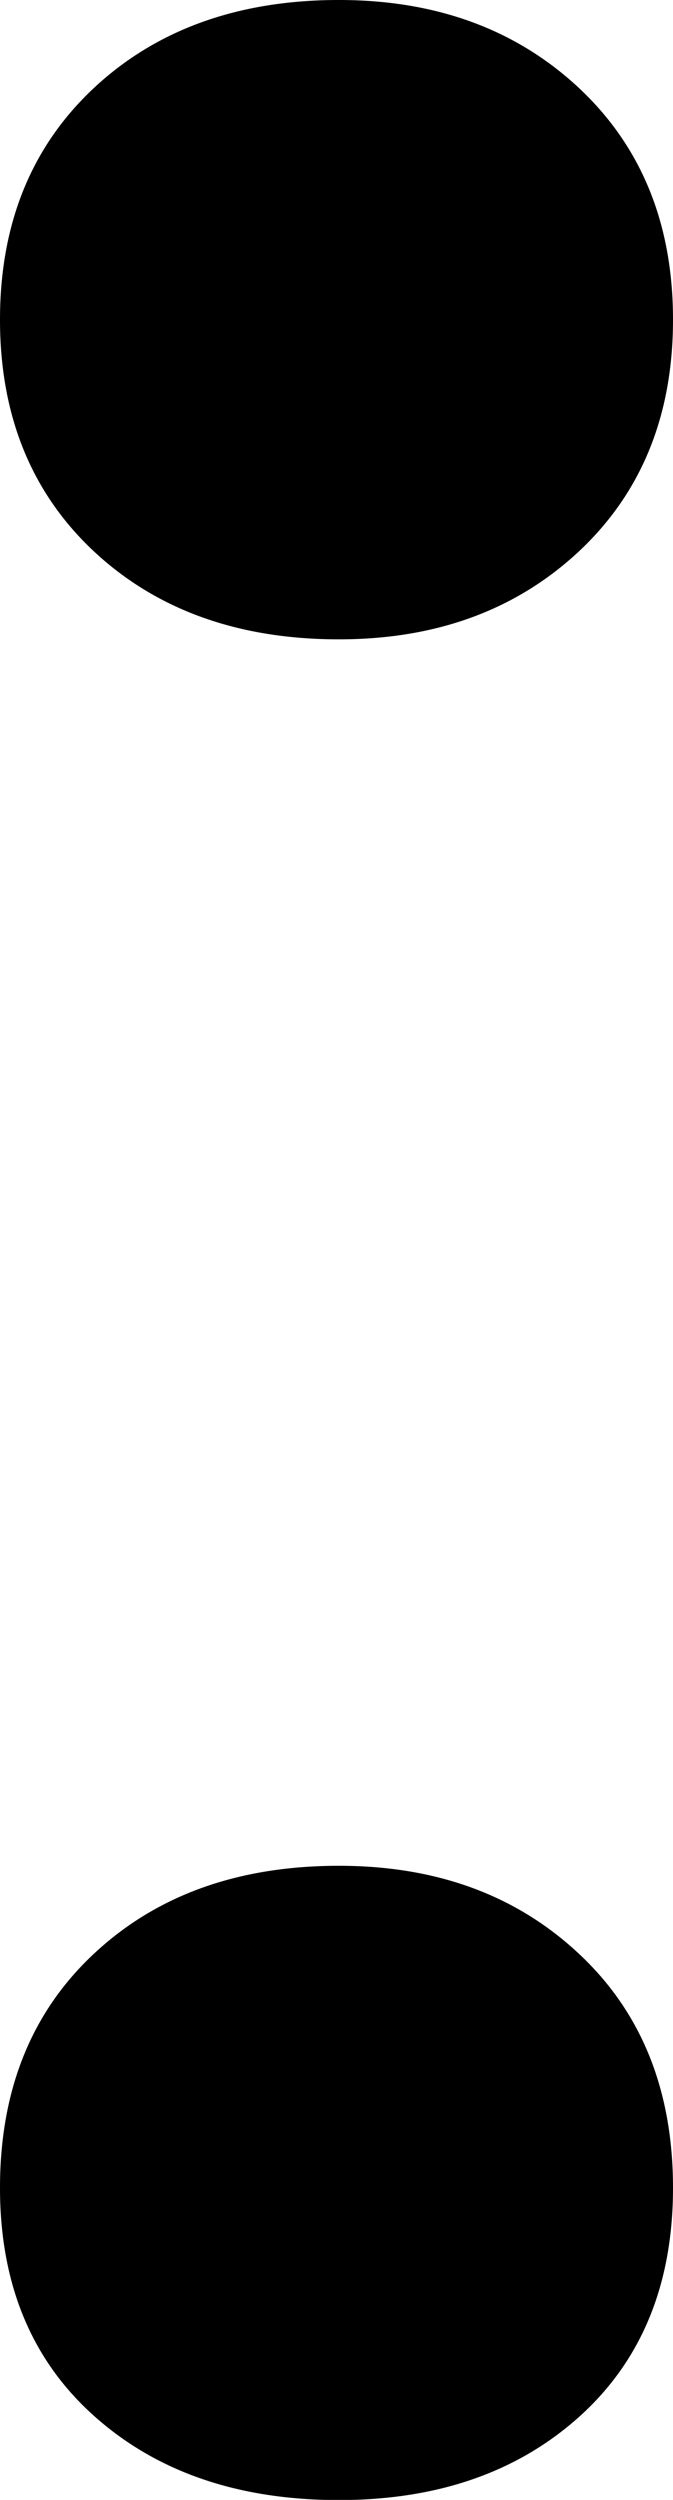 <svg width="3.984" height="14.78" viewBox="2.52 -29.268 3.984 14.78" xmlns="http://www.w3.org/2000/svg"><path d="M2.52 -16.333C2.52 -16.909 2.705 -17.371 3.076 -17.717C3.447 -18.064 3.931 -18.237 4.526 -18.237C5.103 -18.237 5.576 -18.064 5.947 -17.717C6.318 -17.371 6.504 -16.909 6.504 -16.333C6.504 -15.767 6.321 -15.317 5.955 -14.985C5.588 -14.653 5.112 -14.487 4.526 -14.487C3.931 -14.487 3.447 -14.653 3.076 -14.985C2.705 -15.317 2.52 -15.767 2.52 -16.333ZM2.52 -27.378C2.52 -27.944 2.705 -28.401 3.076 -28.748C3.447 -29.094 3.931 -29.268 4.526 -29.268C5.103 -29.268 5.576 -29.094 5.947 -28.748C6.318 -28.401 6.504 -27.944 6.504 -27.378C6.504 -26.812 6.318 -26.355 5.947 -26.008C5.576 -25.662 5.103 -25.488 4.526 -25.488C3.931 -25.488 3.447 -25.662 3.076 -26.008C2.705 -26.355 2.52 -26.812 2.52 -27.378ZM2.52 -27.378"></path></svg>